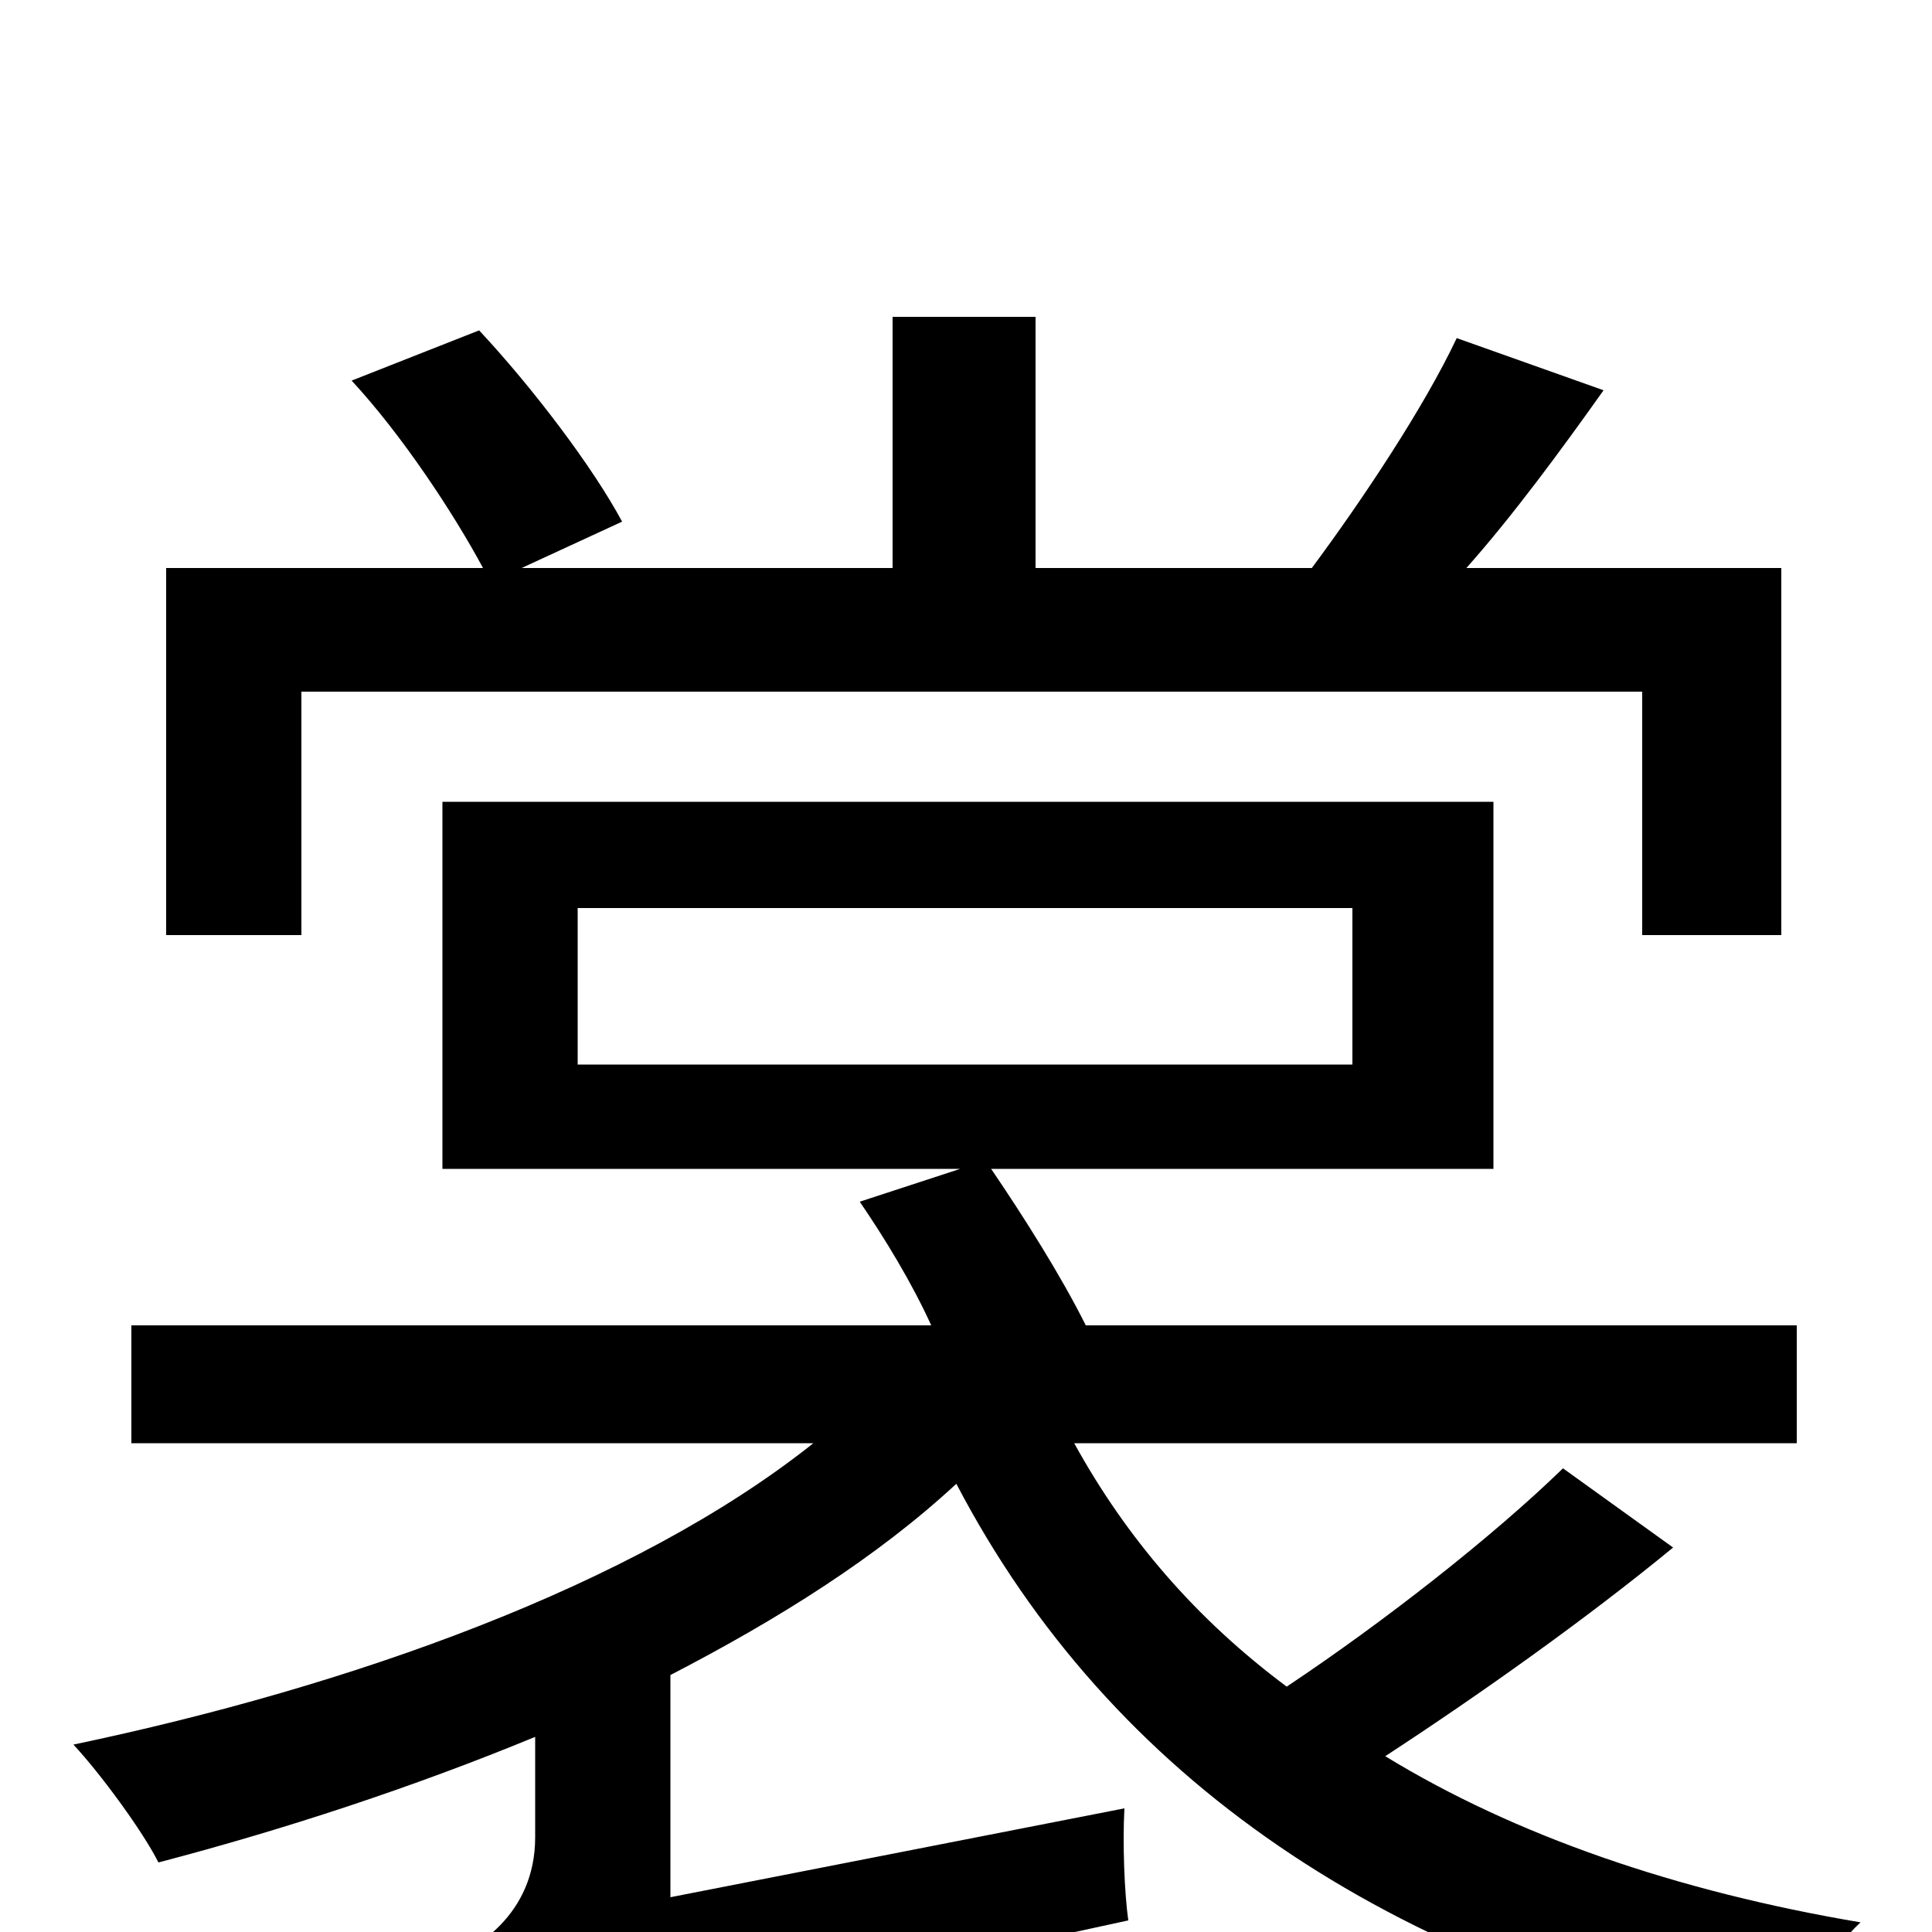 <svg xmlns="http://www.w3.org/2000/svg" viewBox="0 -1000 1000 1000">
	<path fill="#000000" d="M156 -642H850V-516H922V-706H759C783 -733 808 -767 830 -798L754 -825C737 -789 705 -741 679 -706H536V-836H462V-706H270L322 -730C307 -758 276 -799 248 -829L182 -803C208 -775 235 -734 250 -706H86V-516H156ZM299 -530H700V-449H299ZM809 -240C773 -205 717 -161 666 -127C619 -162 583 -204 556 -253H930V-314H562C549 -340 530 -370 513 -395H773V-585H229V-395H497L445 -378C458 -359 472 -336 482 -314H68V-253H421C328 -179 181 -127 38 -97C52 -82 74 -52 82 -36C147 -53 214 -75 277 -101V-49C277 -9 246 10 227 16C239 31 253 58 257 73C278 61 312 53 584 -6C582 -20 581 -46 582 -64L347 -18V-133C403 -162 454 -194 495 -232C575 -79 719 18 918 59C928 39 947 10 963 -5C868 -21 784 -50 717 -91C766 -123 821 -162 866 -199Z"/>
</svg>